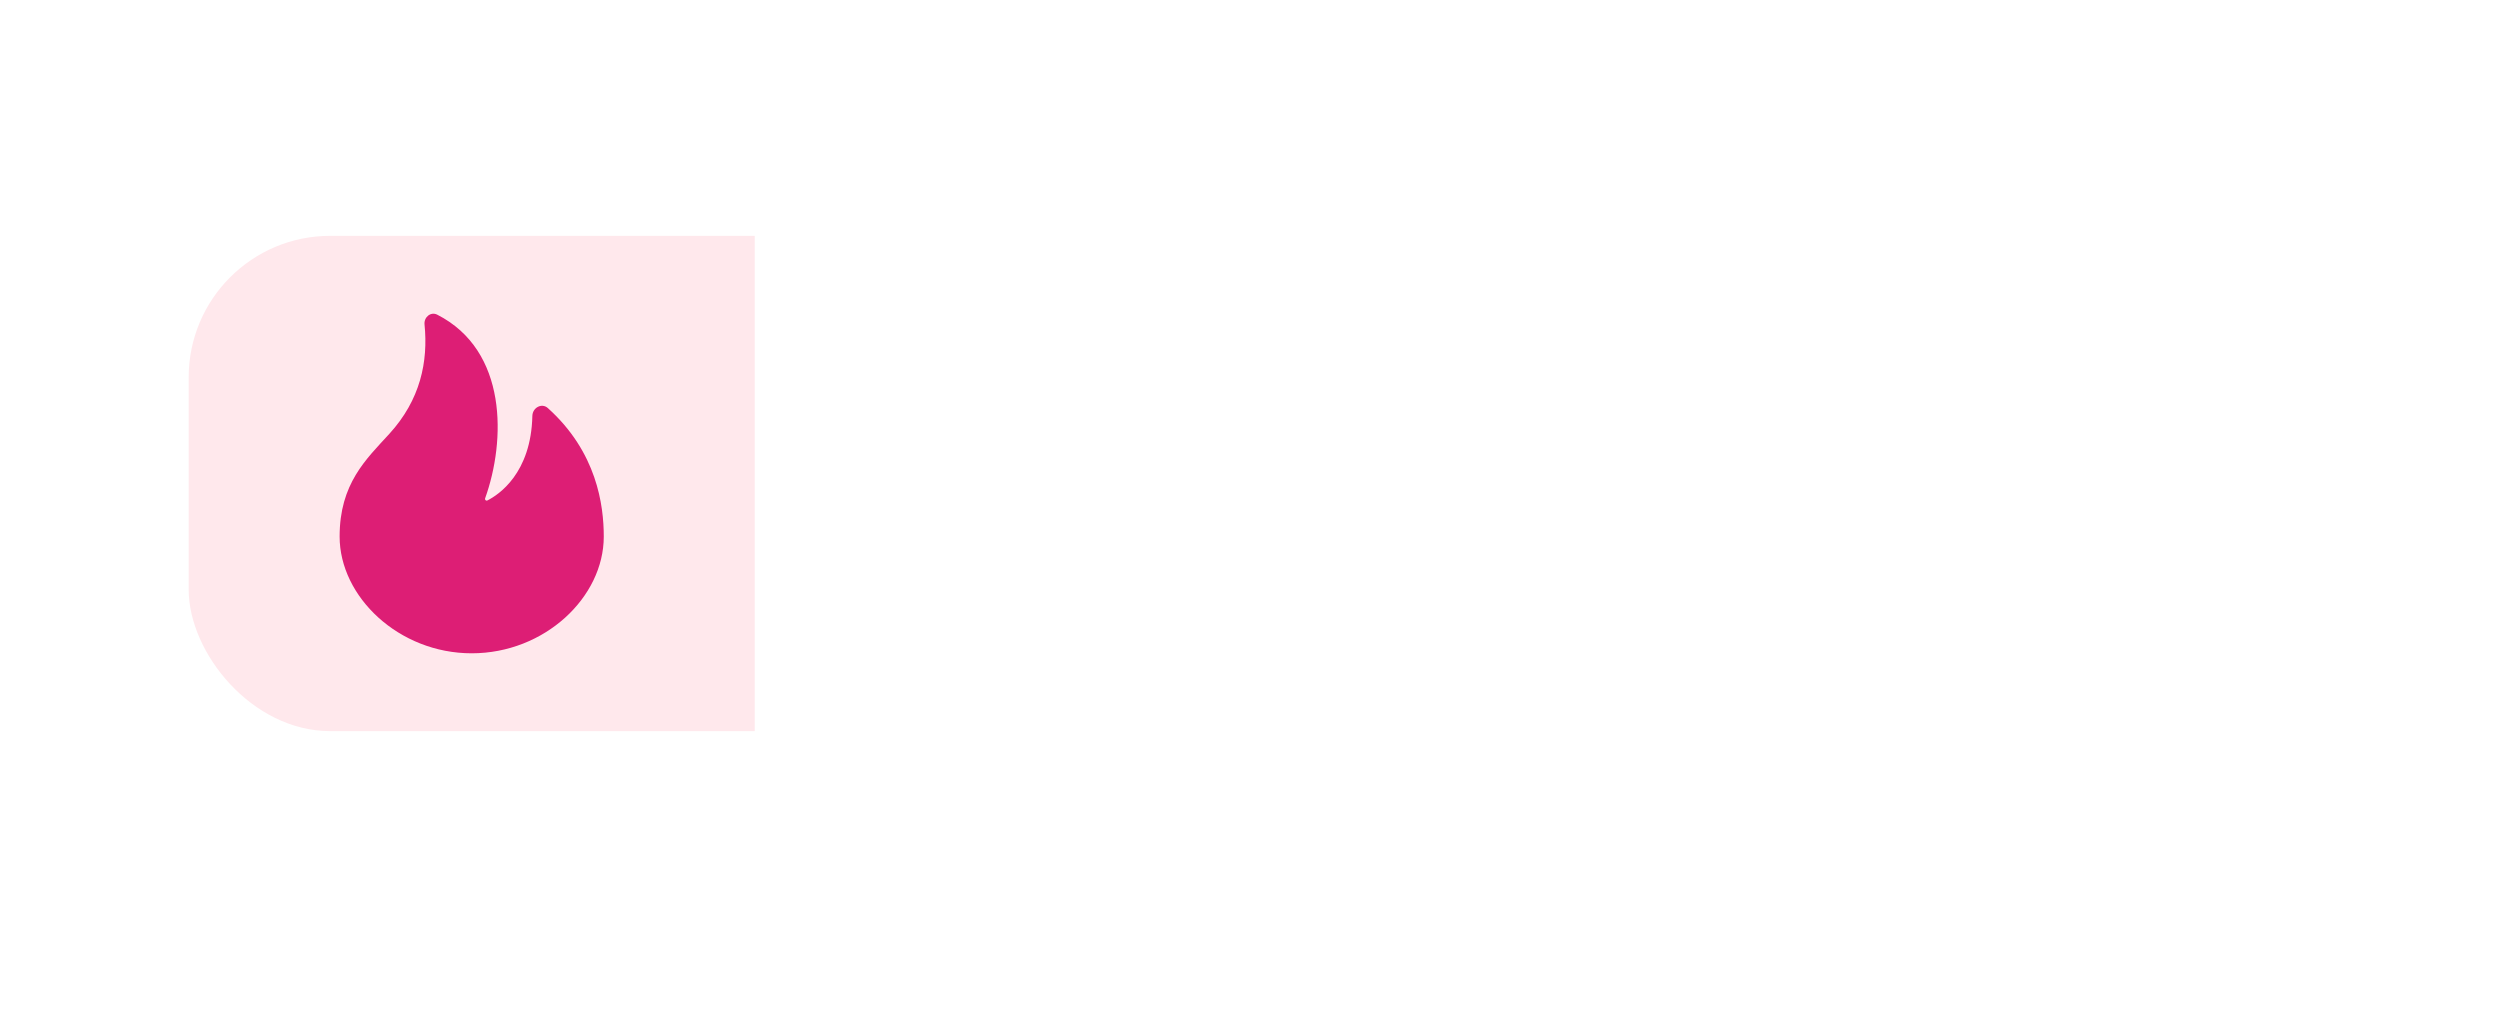 <svg width="106" height="43" viewBox="0 0 106 43" fill="none" xmlns="http://www.w3.org/2000/svg">
<g filter="url(#filter0_dd_2439_85745)">
<g clip-path="url(#clip0_2439_85745)">
<rect x="8" y="4" width="90" height="21" rx="6" fill="white"/>
<rect width="24" height="21" transform="translate(8 4)" fill="#FFE8EC"/>
<path d="M20 21.7C23.093 21.7 25.6 19.324 25.6 16.75C25.6 15.423 25.307 13.168 23.227 11.301C22.971 11.071 22.58 11.287 22.572 11.632C22.519 14.072 21.141 14.978 20.668 15.218C20.607 15.249 20.547 15.191 20.57 15.127C21.446 12.685 21.531 8.866 18.538 7.342C18.264 7.202 17.97 7.449 18 7.755C18.159 9.34 17.824 10.954 16.506 12.397C15.517 13.479 14.4 14.508 14.4 16.75C14.4 19.3 16.907 21.7 20 21.7Z" fill="#DD1E75"/>
</g>
<path d="M54.137 29.636C53.8 30.04 53.632 30.242 53.44 30.336C53.162 30.472 52.838 30.472 52.56 30.336C52.368 30.242 52.2 30.04 51.863 29.636L48 25L58 25L54.137 29.636Z" fill="white"/>
</g>
<defs>
<filter id="filter0_dd_2439_85745" x="0" y="0" width="106" height="43" filterUnits="userSpaceOnUse" color-interpolation-filters="sRGB">
<feFlood flood-opacity="0" result="BackgroundImageFix"/>
<feColorMatrix in="SourceAlpha" type="matrix" values="0 0 0 0 0 0 0 0 0 0 0 0 0 0 0 0 0 0 127 0" result="hardAlpha"/>
<feOffset dy="4"/>
<feGaussianBlur stdDeviation="4"/>
<feComposite in2="hardAlpha" operator="out"/>
<feColorMatrix type="matrix" values="0 0 0 0 0 0 0 0 0 0 0 0 0 0 0 0 0 0 0.15 0"/>
<feBlend mode="normal" in2="BackgroundImageFix" result="effect1_dropShadow_2439_85745"/>
<feColorMatrix in="SourceAlpha" type="matrix" values="0 0 0 0 0 0 0 0 0 0 0 0 0 0 0 0 0 0 127 0" result="hardAlpha"/>
<feOffset dy="2"/>
<feGaussianBlur stdDeviation="1"/>
<feComposite in2="hardAlpha" operator="out"/>
<feColorMatrix type="matrix" values="0 0 0 0 0 0 0 0 0 0 0 0 0 0 0 0 0 0 0.1 0"/>
<feBlend mode="normal" in2="effect1_dropShadow_2439_85745" result="effect2_dropShadow_2439_85745"/>
<feBlend mode="normal" in="SourceGraphic" in2="effect2_dropShadow_2439_85745" result="shape"/>
</filter>
<clipPath id="clip0_2439_85745">
<rect x="8" y="4" width="90" height="21" rx="6" fill="white"/>
</clipPath>
</defs>
</svg>

